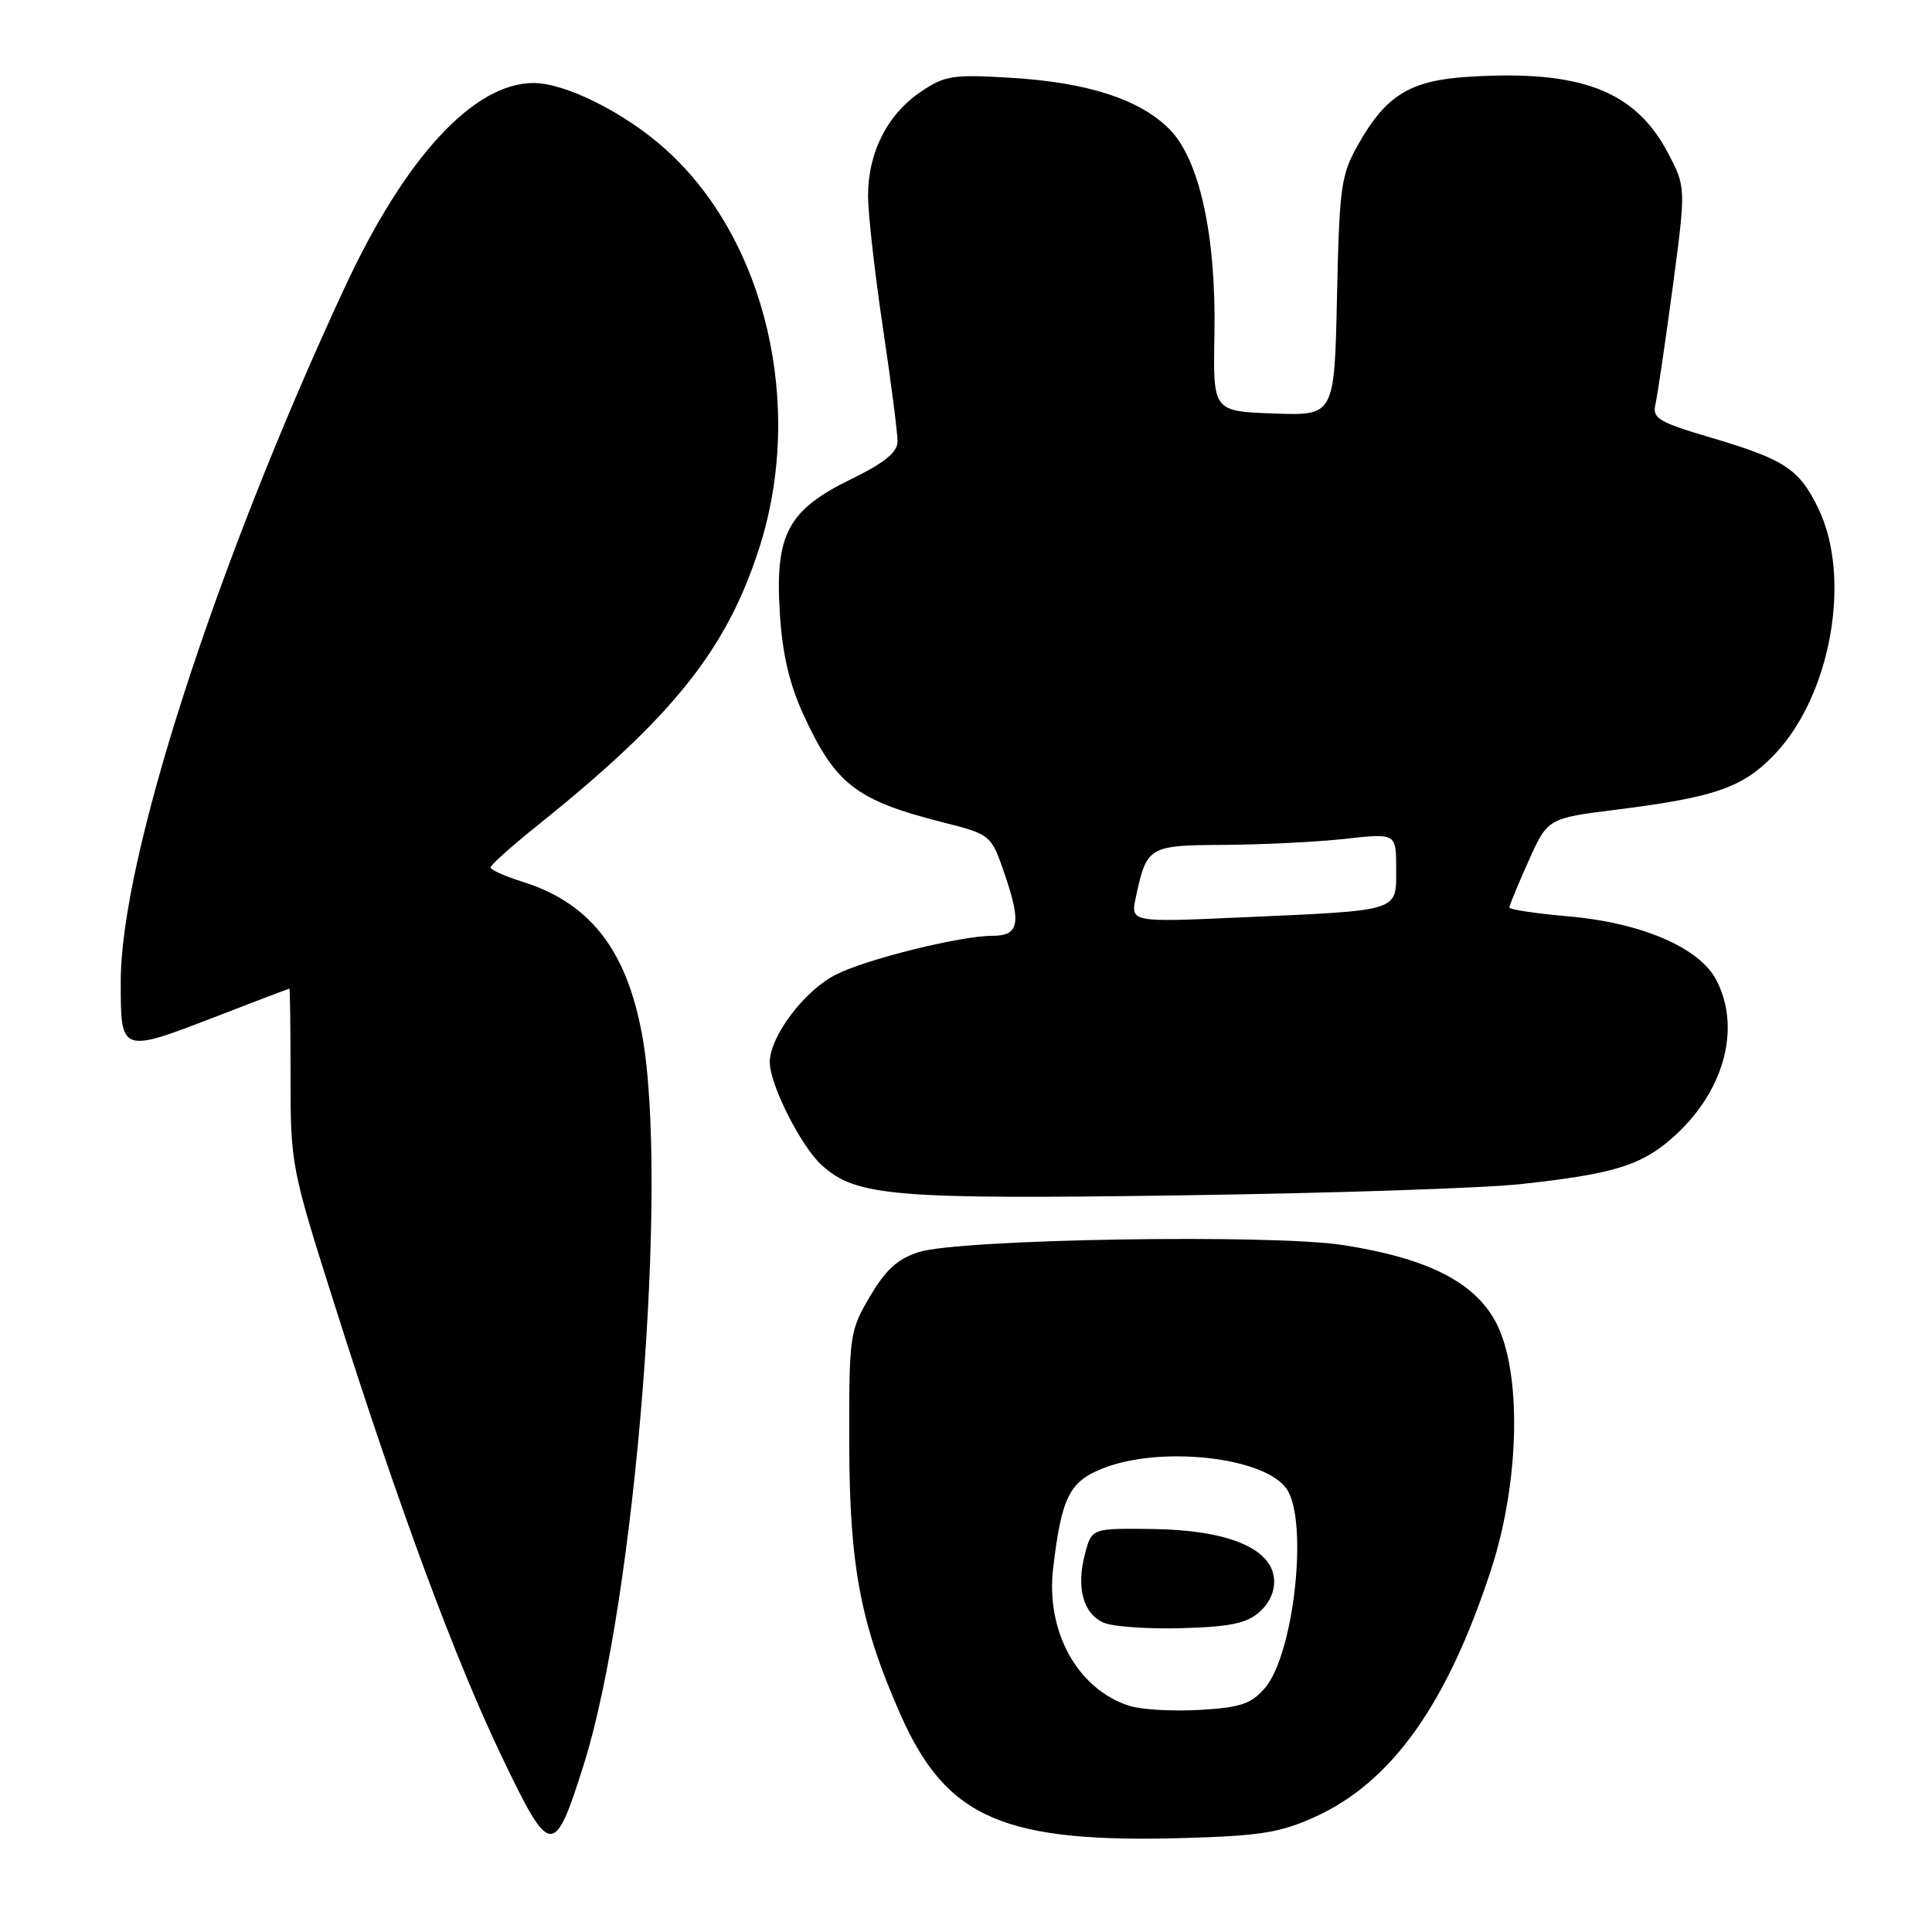 <?xml version="1.0" encoding="UTF-8" standalone="no"?>
<!DOCTYPE svg PUBLIC "-//W3C//DTD SVG 1.1//EN" "http://www.w3.org/Graphics/SVG/1.1/DTD/svg11.dtd" >
<svg xmlns="http://www.w3.org/2000/svg" xmlns:xlink="http://www.w3.org/1999/xlink" version="1.1" viewBox="0 0 256 256">
 <g >
 <path fill="currentColor"
d=" M 77.38 233.72 C 84.22 211.98 88.65 156.33 85.06 137.00 C 82.98 125.79 78.12 119.61 69.18 116.82 C 66.88 116.10 65.00 115.25 65.00 114.94 C 65.00 114.62 67.84 112.08 71.31 109.30 C 89.15 95.00 96.27 86.09 100.59 72.66 C 106.66 53.80 101.49 31.73 88.20 19.79 C 82.84 14.96 74.95 11.00 70.70 11.00 C 62.76 11.00 53.65 20.88 45.61 38.23 C 28.48 75.14 16.00 113.85 16.00 130.04 C 16.00 139.65 15.89 139.62 29.14 134.50 C 34.12 132.57 38.27 131.00 38.35 131.00 C 38.43 131.00 38.50 136.29 38.50 142.75 C 38.50 154.31 38.59 154.79 44.37 173.00 C 52.88 199.83 60.32 219.91 66.54 232.87 C 72.94 246.21 73.43 246.25 77.38 233.72 Z  M 174.35 240.70 C 184.45 236.07 191.77 225.77 197.57 208.00 C 201.40 196.29 201.67 181.69 198.19 175.17 C 195.35 169.86 189.16 166.73 177.98 164.98 C 168.57 163.50 127.19 164.18 121.77 165.90 C 118.95 166.79 117.36 168.24 115.27 171.79 C 112.57 176.38 112.50 176.88 112.53 191.50 C 112.57 207.53 114.04 215.25 119.33 227.21 C 125.42 240.98 133.03 244.26 157.20 243.54 C 167.09 243.25 169.74 242.81 174.35 240.70 Z  M 201.50 156.90 C 213.74 155.57 217.42 154.45 221.57 150.80 C 228.40 144.81 230.78 136.33 227.43 129.87 C 225.21 125.58 217.53 122.27 207.82 121.42 C 203.52 121.05 200.00 120.52 200.00 120.25 C 200.00 119.97 201.14 117.20 202.54 114.09 C 205.08 108.42 205.08 108.42 214.29 107.27 C 227.30 105.63 230.96 104.35 235.16 99.94 C 242.61 92.13 245.38 76.56 240.95 67.40 C 238.41 62.14 236.51 60.89 226.68 57.98 C 219.77 55.94 218.92 55.43 219.35 53.58 C 219.62 52.44 220.64 45.49 221.63 38.15 C 223.41 24.80 223.41 24.80 220.96 20.17 C 216.60 11.97 209.36 9.23 194.50 10.18 C 186.85 10.67 183.66 12.62 180.00 19.09 C 177.68 23.19 177.48 24.62 177.16 39.29 C 176.82 55.08 176.82 55.08 168.78 54.79 C 160.73 54.50 160.73 54.50 160.92 44.43 C 161.17 31.26 158.94 21.10 154.94 17.10 C 151.00 13.15 144.13 10.93 134.00 10.31 C 126.24 9.84 125.19 10.00 122.00 12.17 C 117.56 15.18 115.00 20.25 115.02 26.00 C 115.04 28.48 115.93 36.35 117.00 43.50 C 118.07 50.65 118.94 57.40 118.93 58.50 C 118.90 59.95 117.19 61.33 112.76 63.50 C 104.39 67.59 102.68 70.80 103.33 81.20 C 103.66 86.62 104.58 90.60 106.45 94.67 C 110.68 103.91 113.44 106.05 124.92 108.96 C 131.34 110.59 131.34 110.59 133.19 116.03 C 135.35 122.39 135.01 124.00 131.48 124.00 C 127.29 124.00 114.80 127.09 110.78 129.13 C 106.58 131.25 102.00 137.32 102.00 140.77 C 102.00 143.71 106.15 151.93 108.89 154.40 C 113.44 158.52 118.44 158.94 156.50 158.39 C 176.30 158.11 196.55 157.44 201.50 156.90 Z  M 149.64 226.03 C 142.78 223.83 138.55 216.19 139.55 207.77 C 140.66 198.43 141.69 196.34 146.07 194.59 C 153.72 191.53 167.51 193.04 170.47 197.26 C 173.40 201.45 171.48 219.17 167.60 223.68 C 165.79 225.78 164.38 226.26 158.97 226.57 C 155.41 226.78 151.21 226.54 149.64 226.03 Z  M 166.94 213.55 C 168.31 212.31 168.99 210.67 168.80 209.05 C 168.33 205.07 162.46 202.72 152.68 202.60 C 144.66 202.50 144.66 202.50 143.76 205.91 C 142.58 210.39 143.54 213.86 146.28 215.03 C 147.50 215.55 152.17 215.87 156.65 215.74 C 163.09 215.55 165.24 215.09 166.94 213.55 Z  M 150.51 118.86 C 151.96 112.14 152.18 112.00 162.29 111.95 C 167.35 111.92 174.54 111.56 178.25 111.15 C 185.00 110.40 185.00 110.40 185.00 115.12 C 185.00 120.84 185.72 120.61 164.65 121.55 C 149.79 122.22 149.79 122.22 150.51 118.86 Z "/>
</g>
</svg>